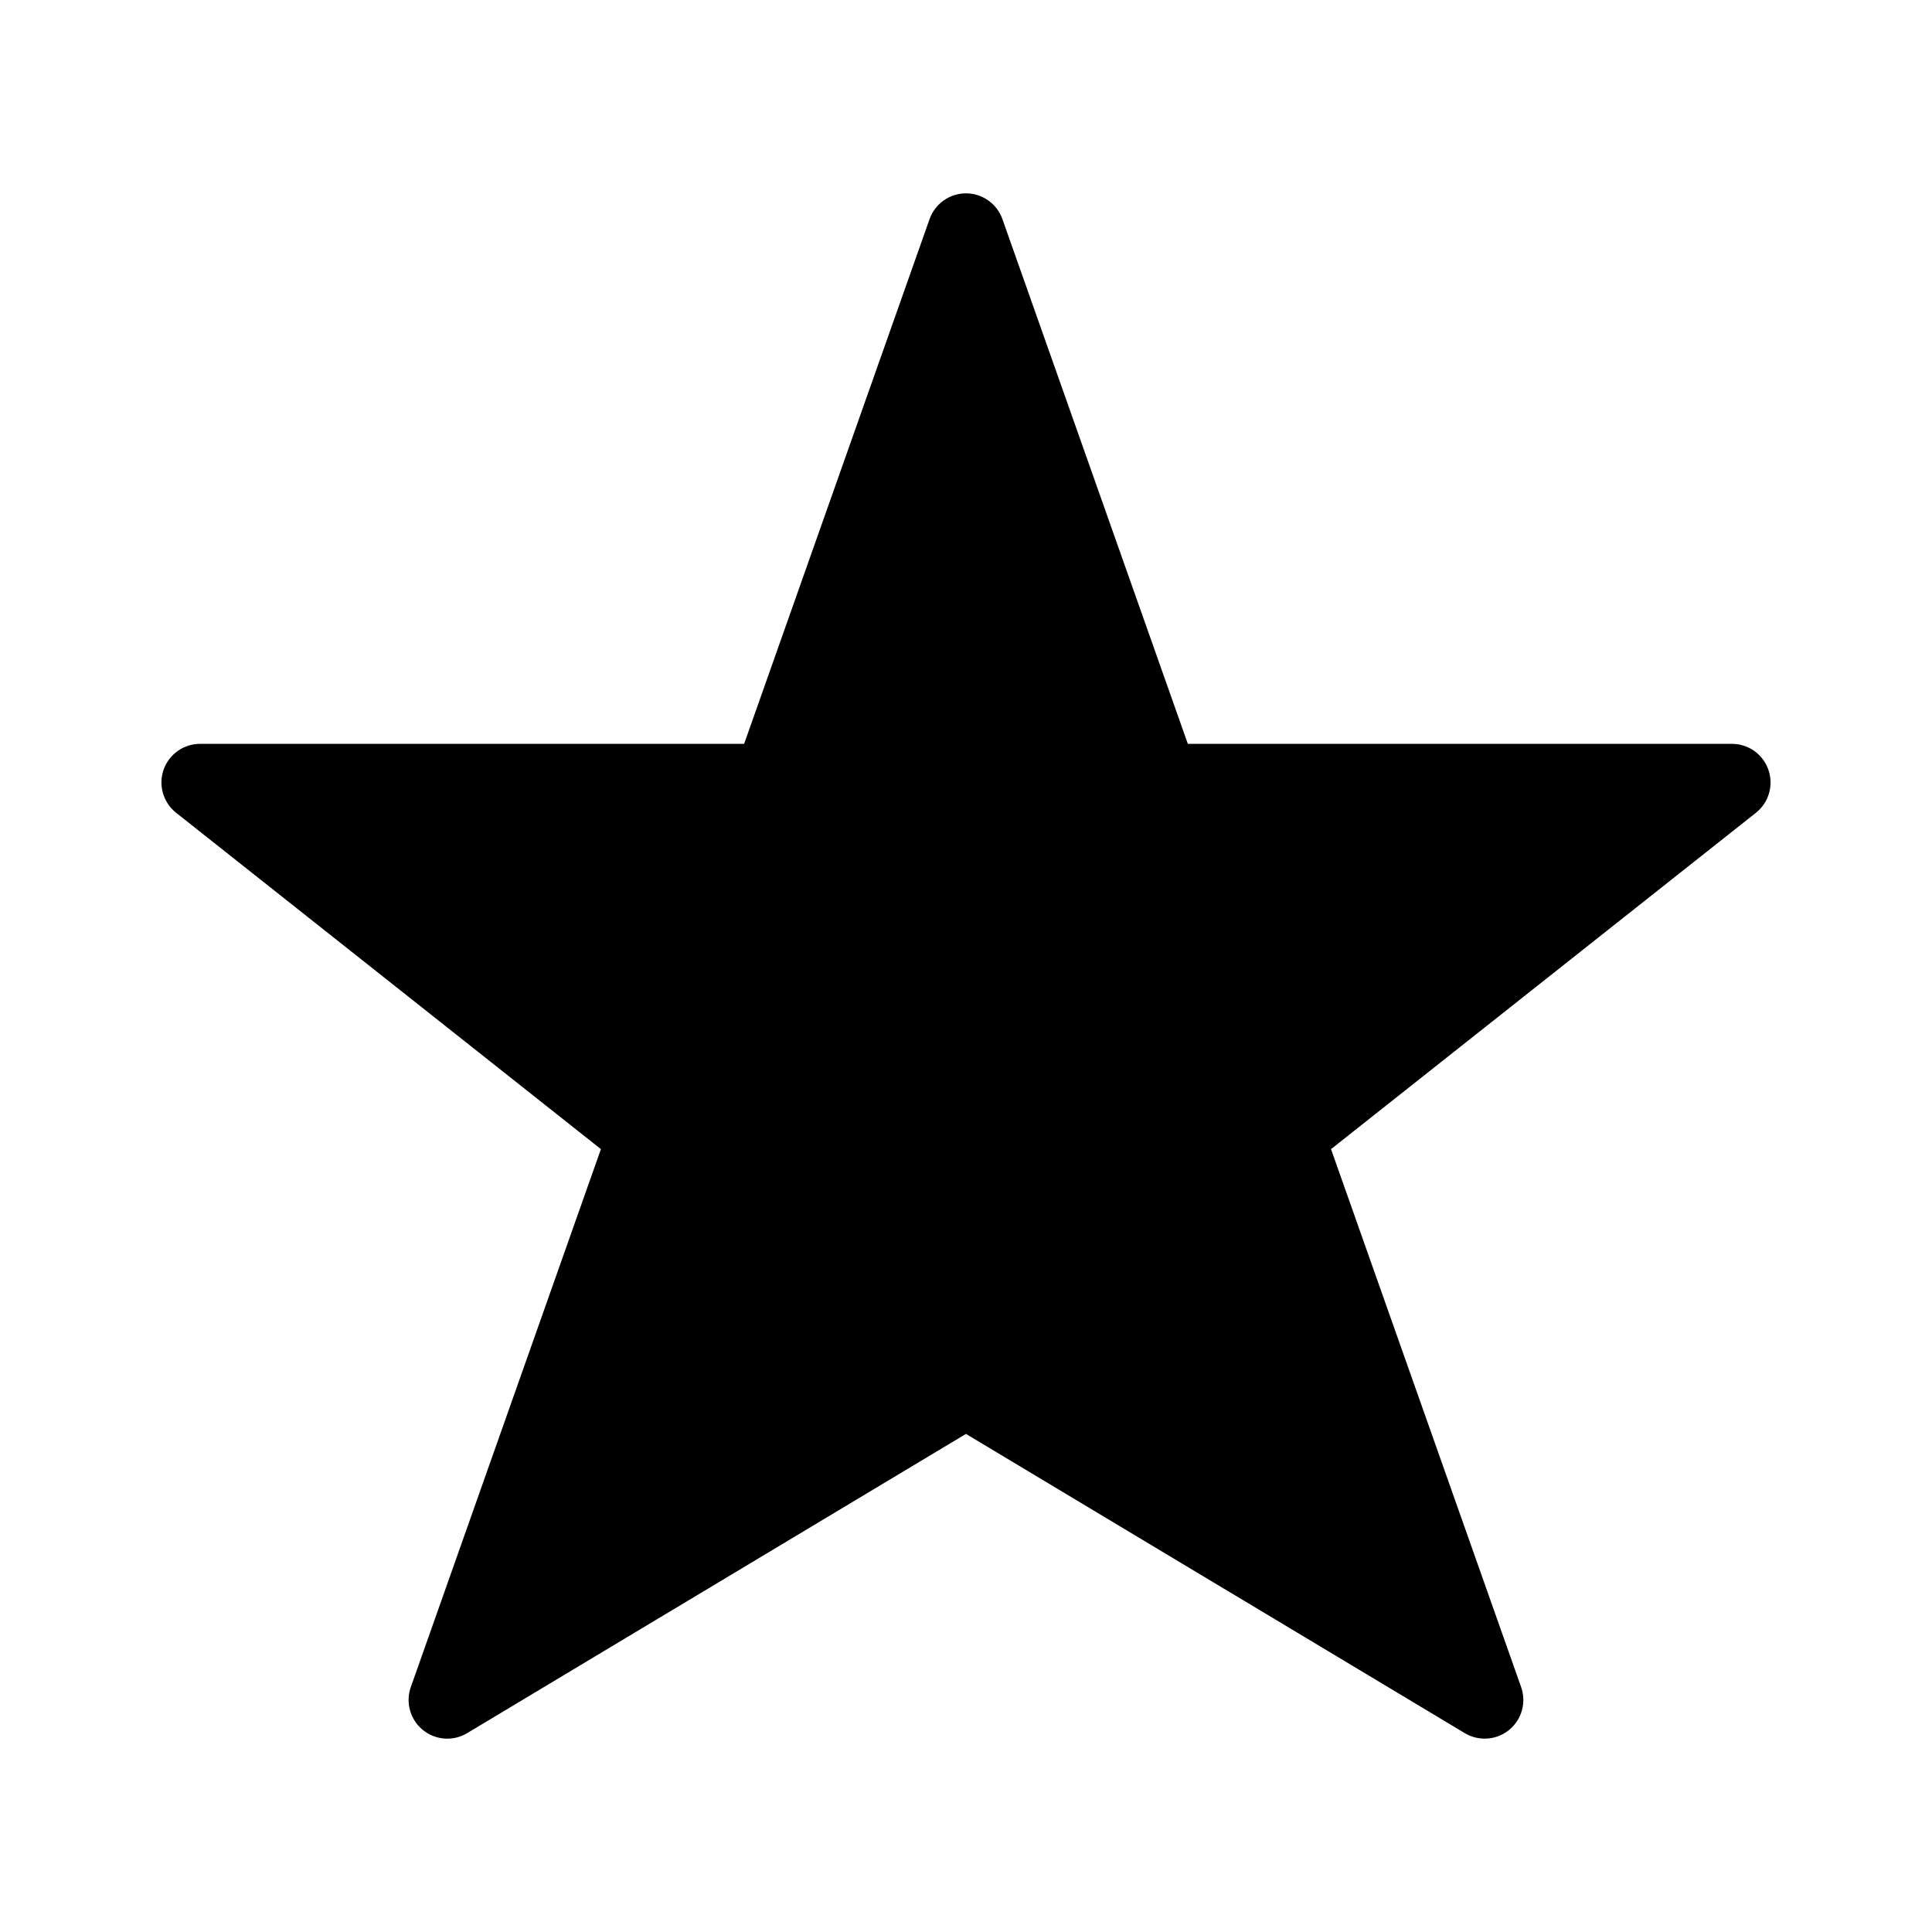 <?xml version="1.0" encoding="utf-8"?>
<!-- Generator: Adobe Illustrator 17.0.0, SVG Export Plug-In . SVG Version: 6.00 Build 0)  -->
<!DOCTYPE svg PUBLIC "-//W3C//DTD SVG 1.1//EN" "http://www.w3.org/Graphics/SVG/1.1/DTD/svg11.dtd">
<svg version="1.1" id="Layer_1" xmlns="http://www.w3.org/2000/svg" x="0px"
     y="0px"
     width="100px" height="100px" viewBox="0 0 100 100" enable-background="new 0 0 100 100" xml:space="preserve">
<path d="M91.532,39.844c-0.278-0.804-1.036-1.343-1.888-1.343H61.482l-9.597-27.159c-0.284-0.799-1.039-1.334-1.886-1.334
	c-0.846,0-1.602,0.534-1.885,1.334l-9.598,27.159H10.357c-0.851,0-1.609,0.539-1.891,1.343c-0.278,0.804-0.018,1.698,0.651,2.226
	l21.986,17.409l-9.84,27.846c-0.281,0.795-0.031,1.682,0.62,2.215c0.654,0.536,1.573,0.603,2.297,0.167l25.818-15.488l25.818,15.488
	c0.317,0.191,0.677,0.285,1.032,0.285c0.447,0,0.898-0.152,1.266-0.452c0.651-0.533,0.901-1.42,0.62-2.215l-9.84-27.846
	l21.992-17.409C91.553,41.542,91.813,40.648,91.532,39.844z"/>
</svg>
